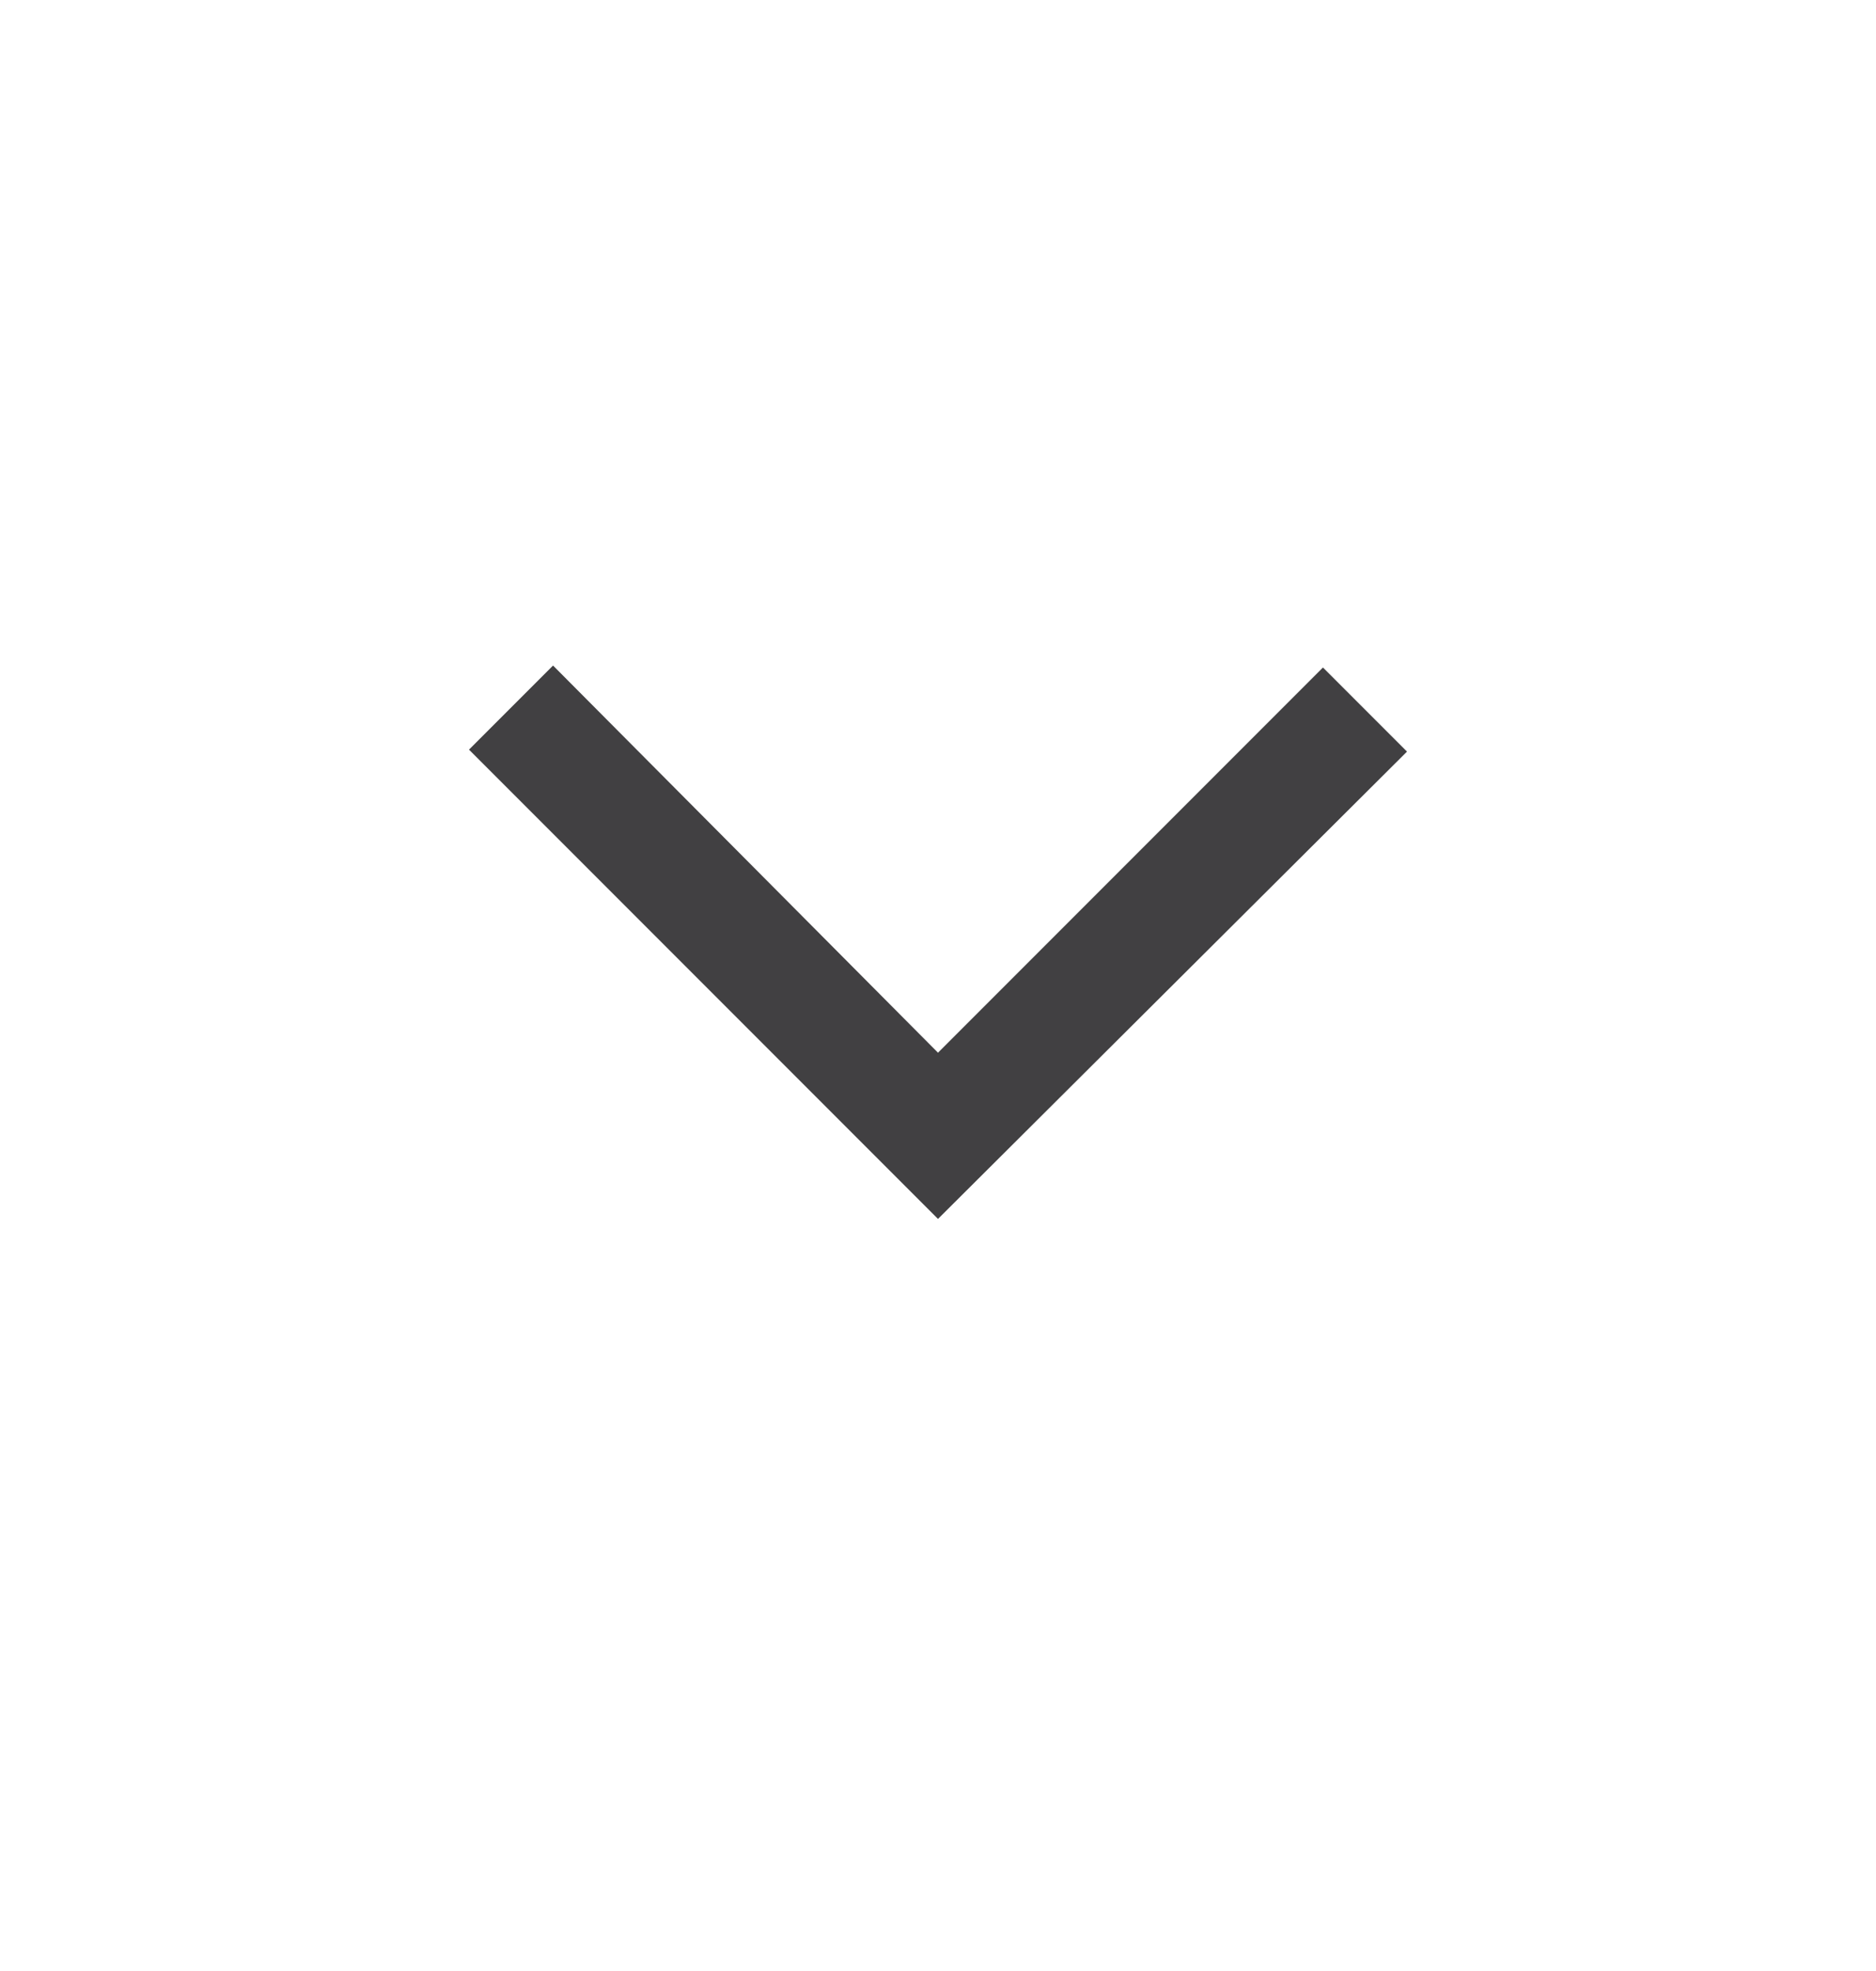 <svg xmlns="http://www.w3.org/2000/svg" width="20" height="21" viewBox="0 0 20 21" fill="none">
  <path d="M10 12.987L5 7.987L5.896 7.091L10 11.216L14.104 7.112L15 8.008L10 12.987Z" fill="#414042"/>
</svg>